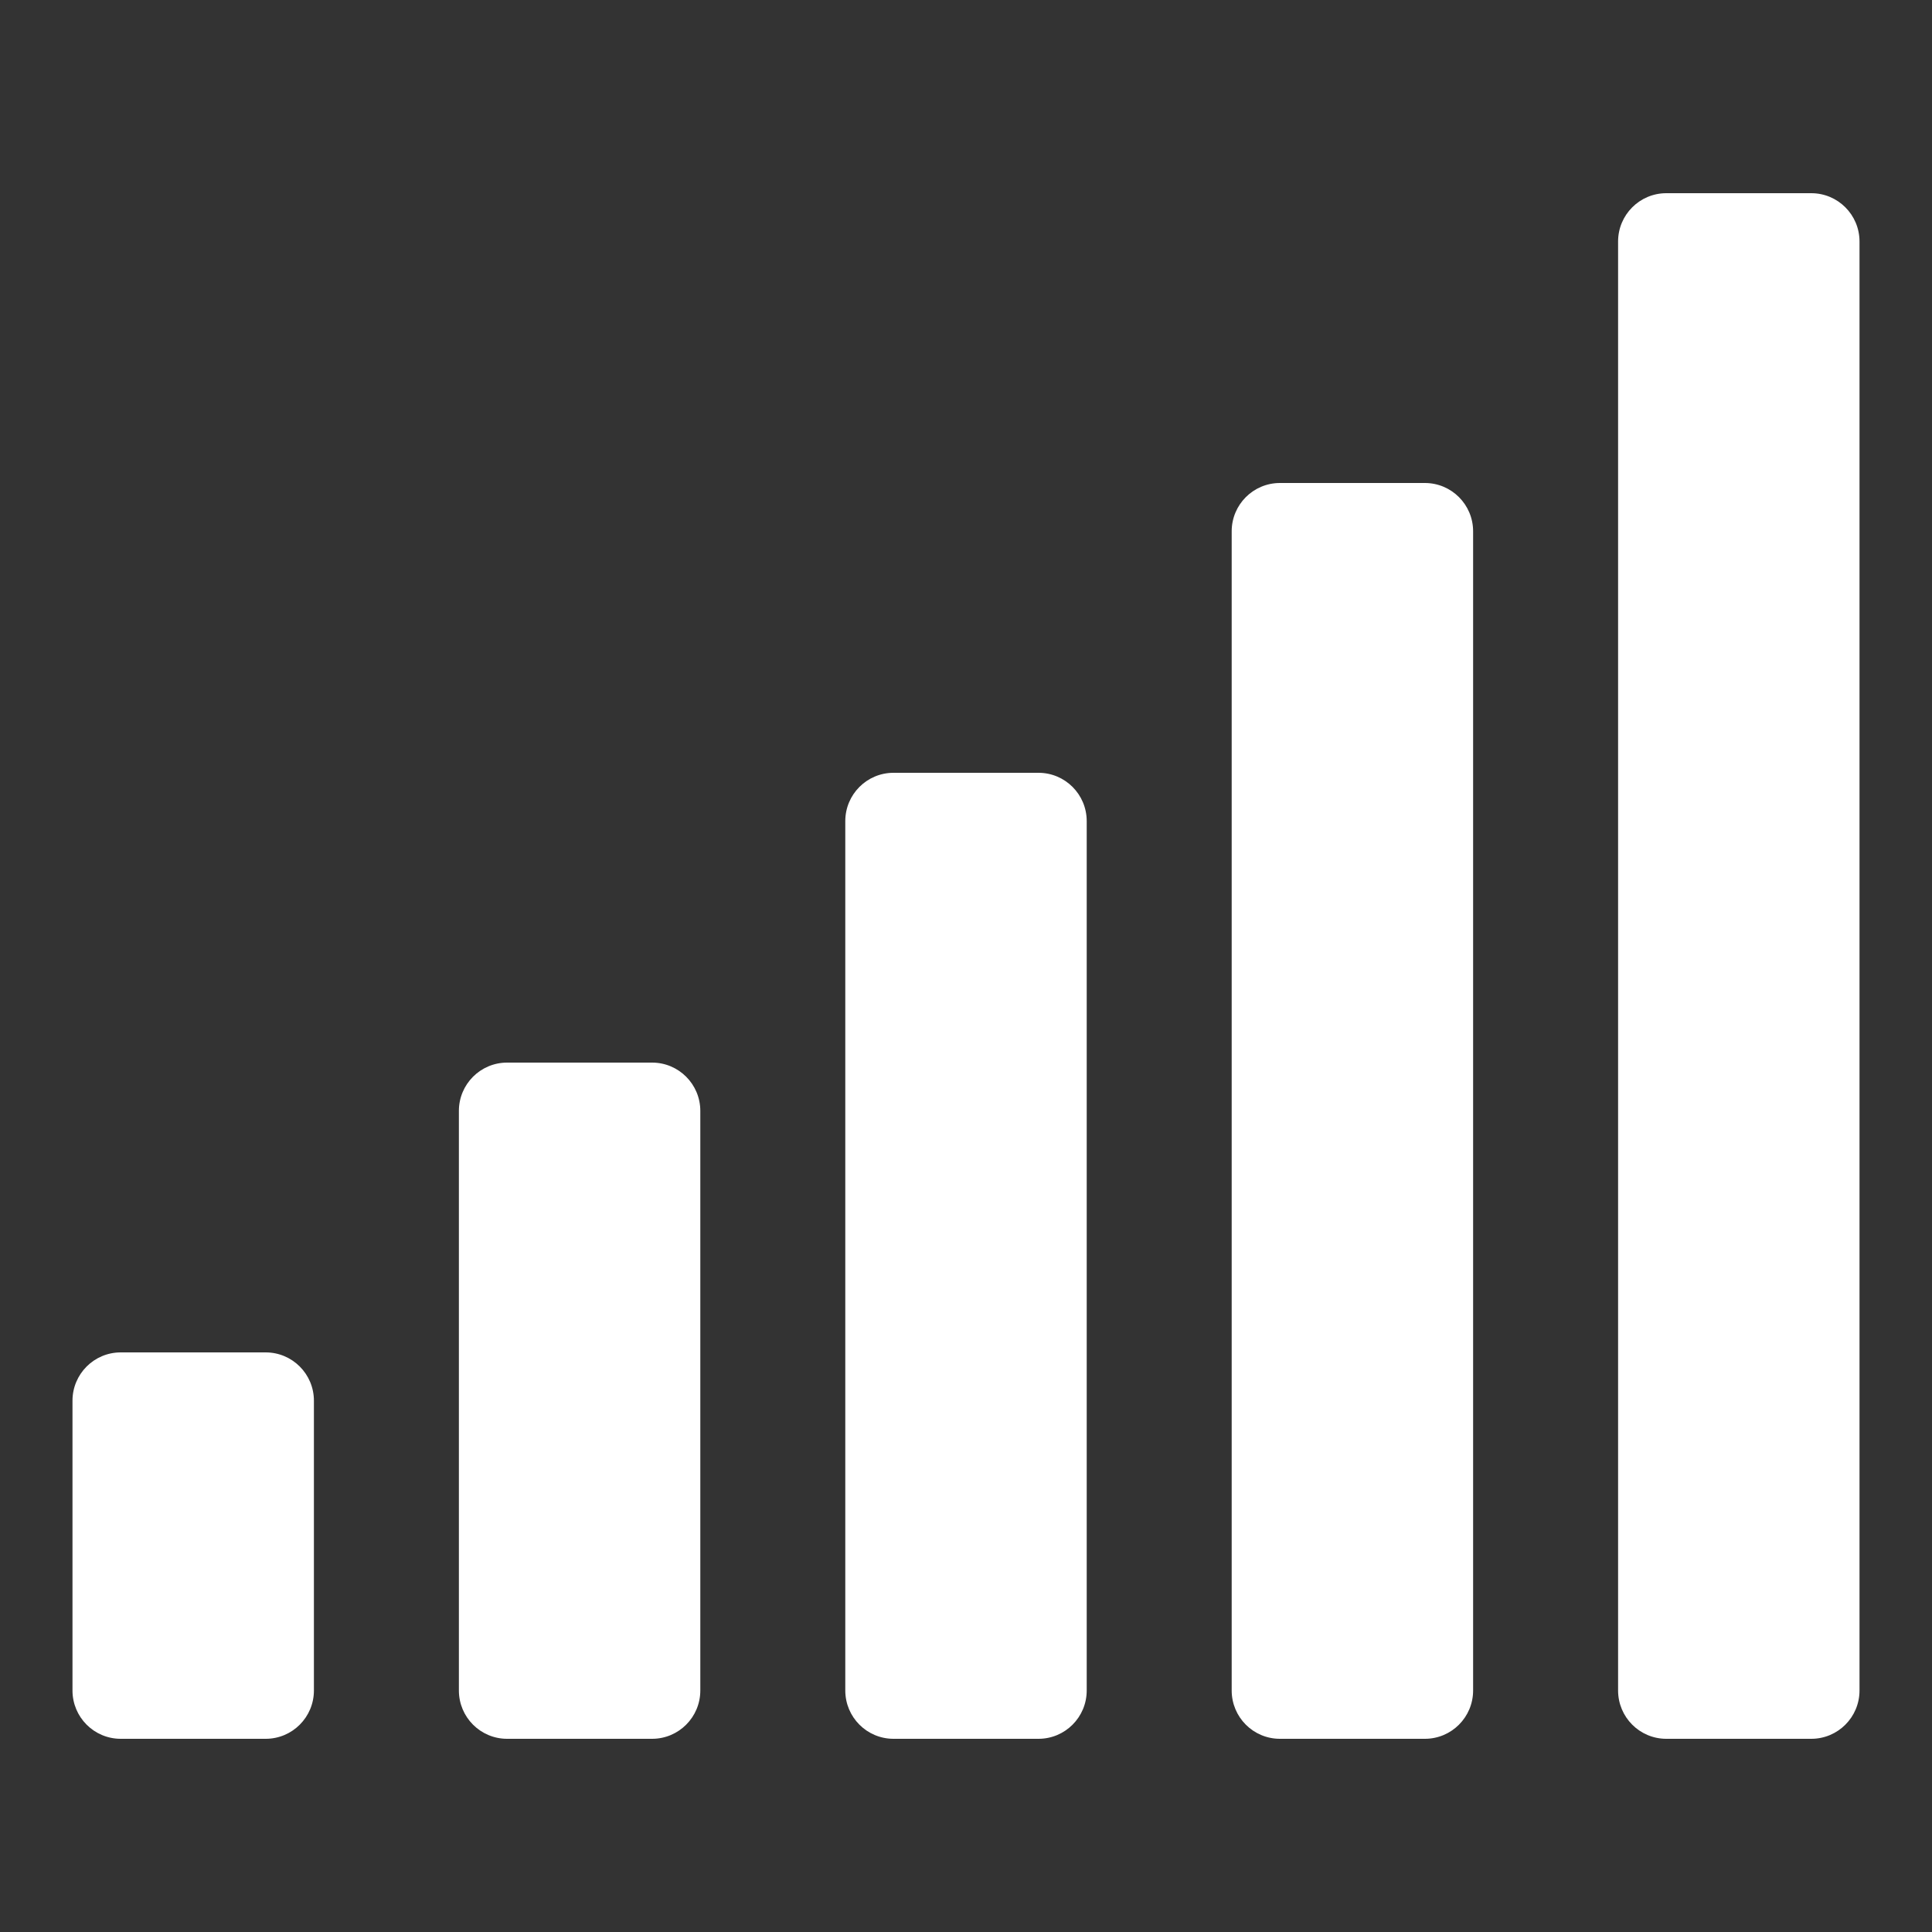 <svg width="25" height="25" viewBox="0 0 25 25" fill="none" xmlns="http://www.w3.org/2000/svg">
<rect x="0" y="0" width="25" height="25" fill="#333333" stroke="none"/>
<path d="M8.438 13.75H6.562C6.217 13.75 5.938 14.03 5.938 14.375V21.875C5.938 22.22 6.217 22.5 6.562 22.5H8.438C8.783 22.5 9.062 22.22 9.062 21.875V14.375C9.062 14.03 8.783 13.75 8.438 13.75ZM3.438 17.5H1.562C1.217 17.5 0.938 17.78 0.938 18.125V21.875C0.938 22.22 1.217 22.5 1.562 22.5H3.438C3.783 22.5 4.062 22.22 4.062 21.875V18.125C4.062 17.78 3.783 17.5 3.438 17.5ZM13.438 10H11.562C11.217 10 10.938 10.28 10.938 10.625V21.875C10.938 22.22 11.217 22.5 11.562 22.5H13.438C13.783 22.5 14.062 22.22 14.062 21.875V10.625C14.062 10.28 13.783 10 13.438 10ZM18.438 6.25H16.562C16.217 6.25 15.938 6.53 15.938 6.875V21.875C15.938 22.22 16.217 22.5 16.562 22.5H18.438C18.783 22.5 19.062 22.22 19.062 21.875V6.875C19.062 6.53 18.783 6.25 18.438 6.25ZM23.438 2.5H21.562C21.217 2.5 20.938 2.78 20.938 3.125V21.875C20.938 22.22 21.217 22.5 21.562 22.5H23.438C23.783 22.5 24.062 22.22 24.062 21.875V3.125C24.062 2.78 23.783 2.5 23.438 2.5Z" fill="white"/>
</svg>
